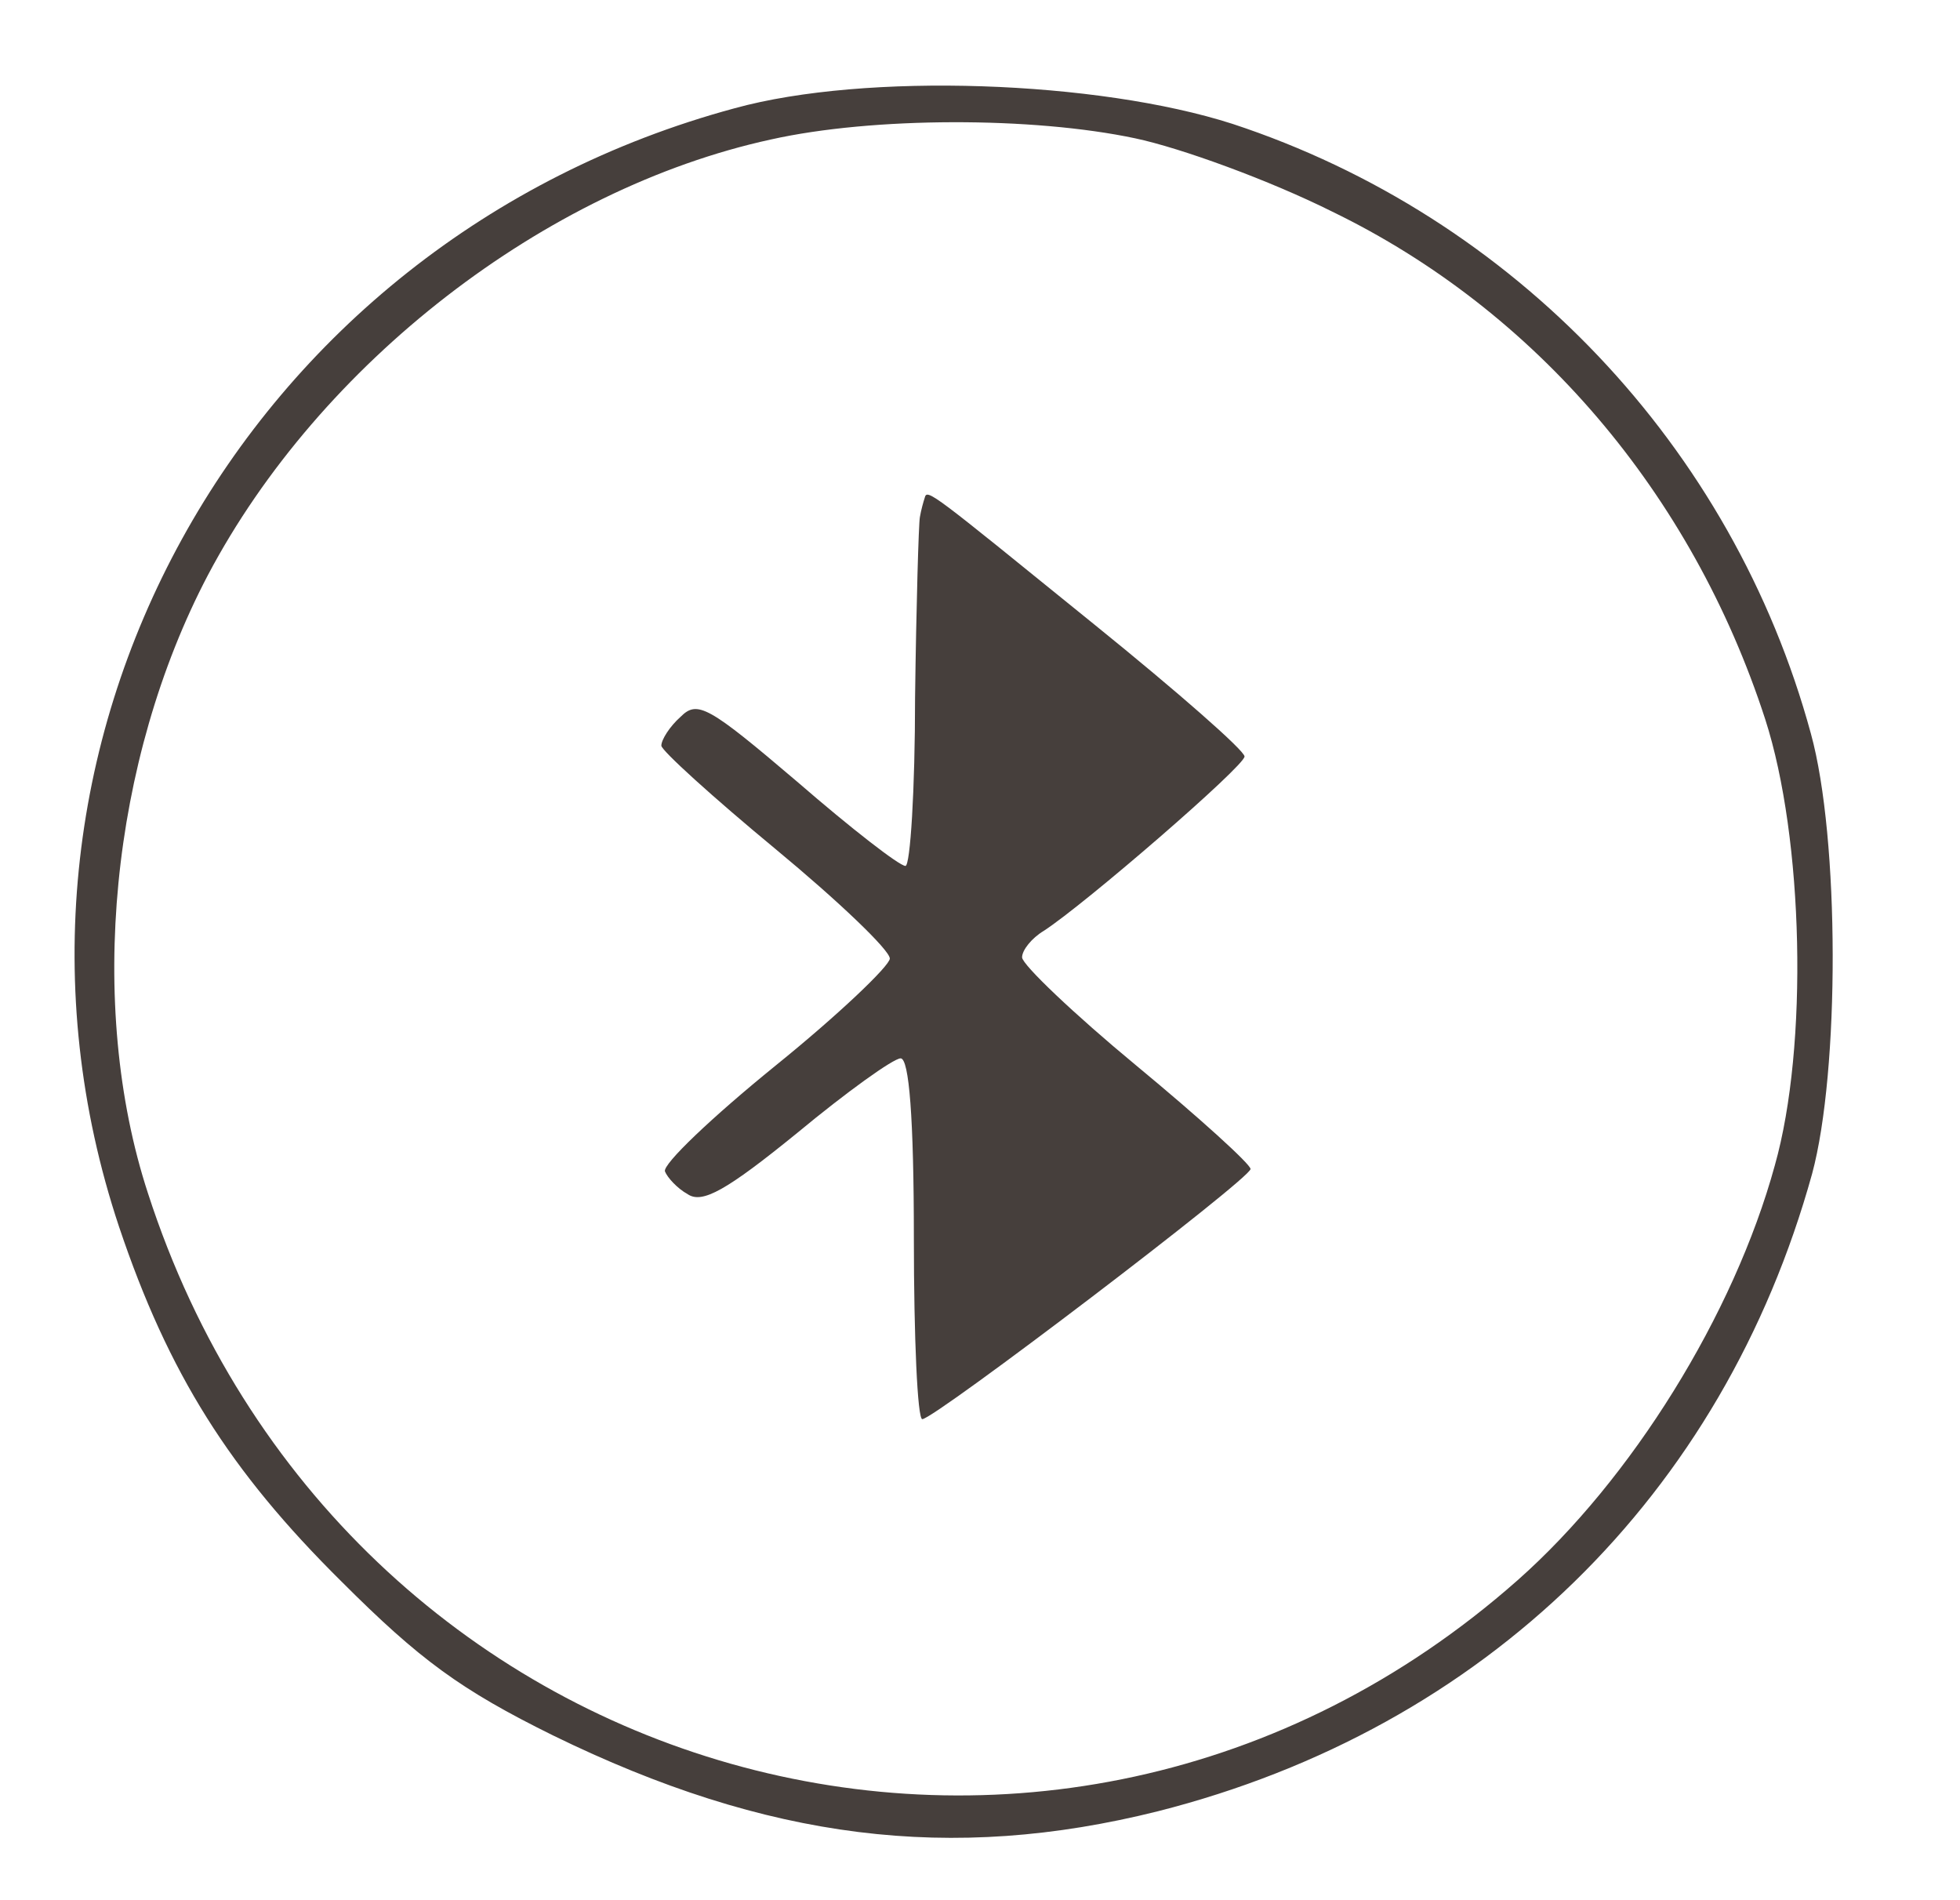 <?xml version="1.0" standalone="no"?>
<!DOCTYPE svg PUBLIC "-//W3C//DTD SVG 20010904//EN"
 "http://www.w3.org/TR/2001/REC-SVG-20010904/DTD/svg10.dtd">
<svg version="1.0" xmlns="http://www.w3.org/2000/svg"
 width="163pt" height="158pt" viewBox="0 0 163 158"
 preserveAspectRatio="xMidYMid meet">
<g transform="translate(0,158) scale(0.1,-0.1)"
fill="#463f3c" stroke="none">
<path d="M611 1490 c-411 -111 -644 -534 -512 -930 41 -122 92 -203 185 -295
65 -65 99 -90 176 -128 178 -87 331 -106 503 -63 272 69 470 263 544 530 23
85 23 279 -1 366 -65 239 -247 430 -481 507 -112 36 -305 43 -414 13z m333
-25 c38 -8 112 -35 164 -61 169 -82 299 -234 360 -422 32 -99 36 -272 8 -371
-34 -124 -119 -261 -214 -345 -386 -341 -979 -173 -1139 322 -51 156 -31 360
50 514 93 176 280 321 468 362 85 19 218 19 303 1z"/>
<path d="M769 1166 c-1 -3 -3 -10 -4 -16 -1 -5 -3 -73 -4 -150 0 -77 -4 -140
-8 -140 -5 0 -45 31 -90 70 -74 63 -83 68 -97 54 -9 -8 -16 -19 -16 -24 0 -4
43 -43 95 -86 52 -43 95 -84 95 -91 0 -6 -43 -47 -95 -89 -53 -43 -94 -82 -92
-88 2 -5 10 -14 19 -19 12 -8 32 3 91 51 41 34 80 62 86 62 7 0 11 -49 11
-150 0 -82 3 -150 7 -150 10 0 273 200 273 208 0 4 -43 43 -95 86 -52 43 -95
84 -95 90 0 6 8 16 18 22 34 22 167 137 167 145 0 5 -56 54 -124 109 -137 111
-140 114 -142 106z"/>
</g>
</svg>
